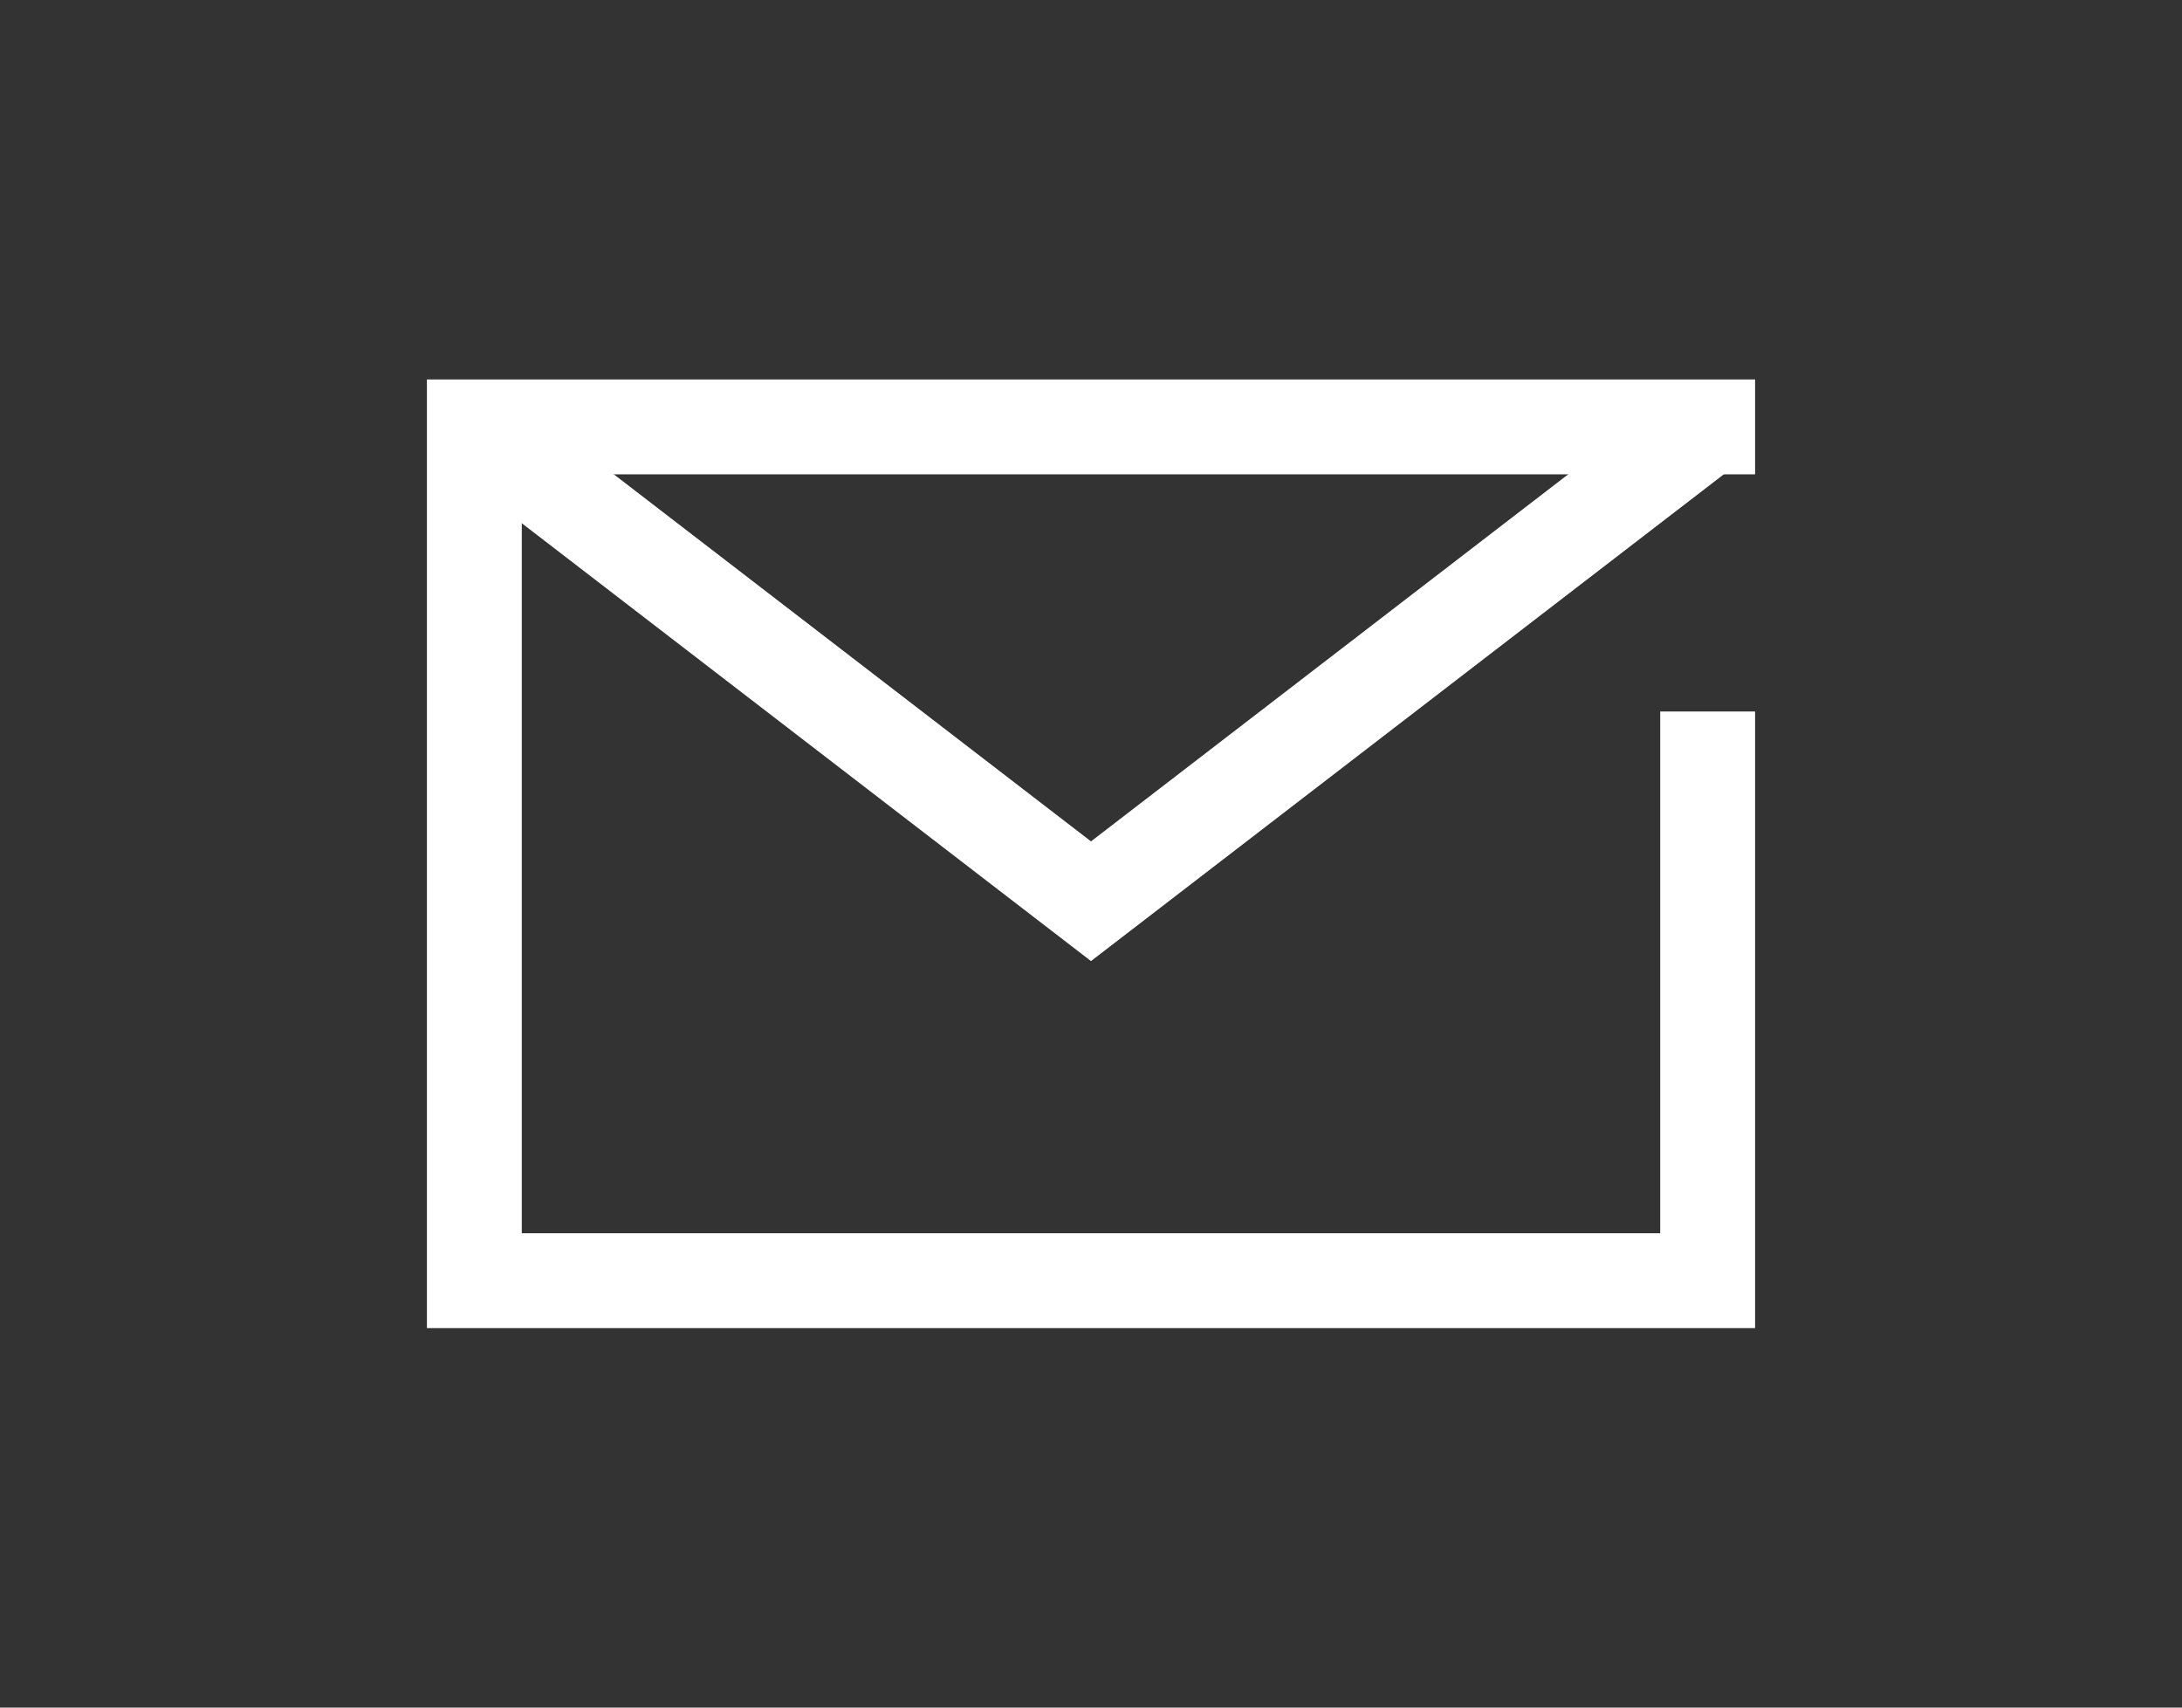 <?xml version="1.0" encoding="UTF-8"?>
<svg width="46px" height="36px" viewBox="0 0 46 36" version="1.1" xmlns="http://www.w3.org/2000/svg" xmlns:xlink="http://www.w3.org/1999/xlink">
    <rect x="0" y="0" width="46" height="36" fill="#333333" stroke="none"/>
    <!-- Generator: Sketch 54.1 (76490) - https://sketchapp.com -->
    <title>img_order01</title>
    <desc>Created with Sketch.</desc>
    <g id="Page-1" stroke="none" stroke-width="1" fill="none" fill-rule="evenodd">
        <g id="web_2560" transform="translate(-1296, -5040)" stroke="#FFFFFF" stroke-width="2">
            <g id="img_order01" transform="translate(1296, 5040)">
                <g id="Group-9" transform="translate(10, 9)">
                    <polyline id="Path" stroke-linecap="square" points="26 7 26 18 0 18 0 0 26 0"></polyline>
                    <polyline id="Path-5" points="0 0 13 10 26 0"></polyline>
                </g>
            </g>
        </g>
    </g>
</svg>